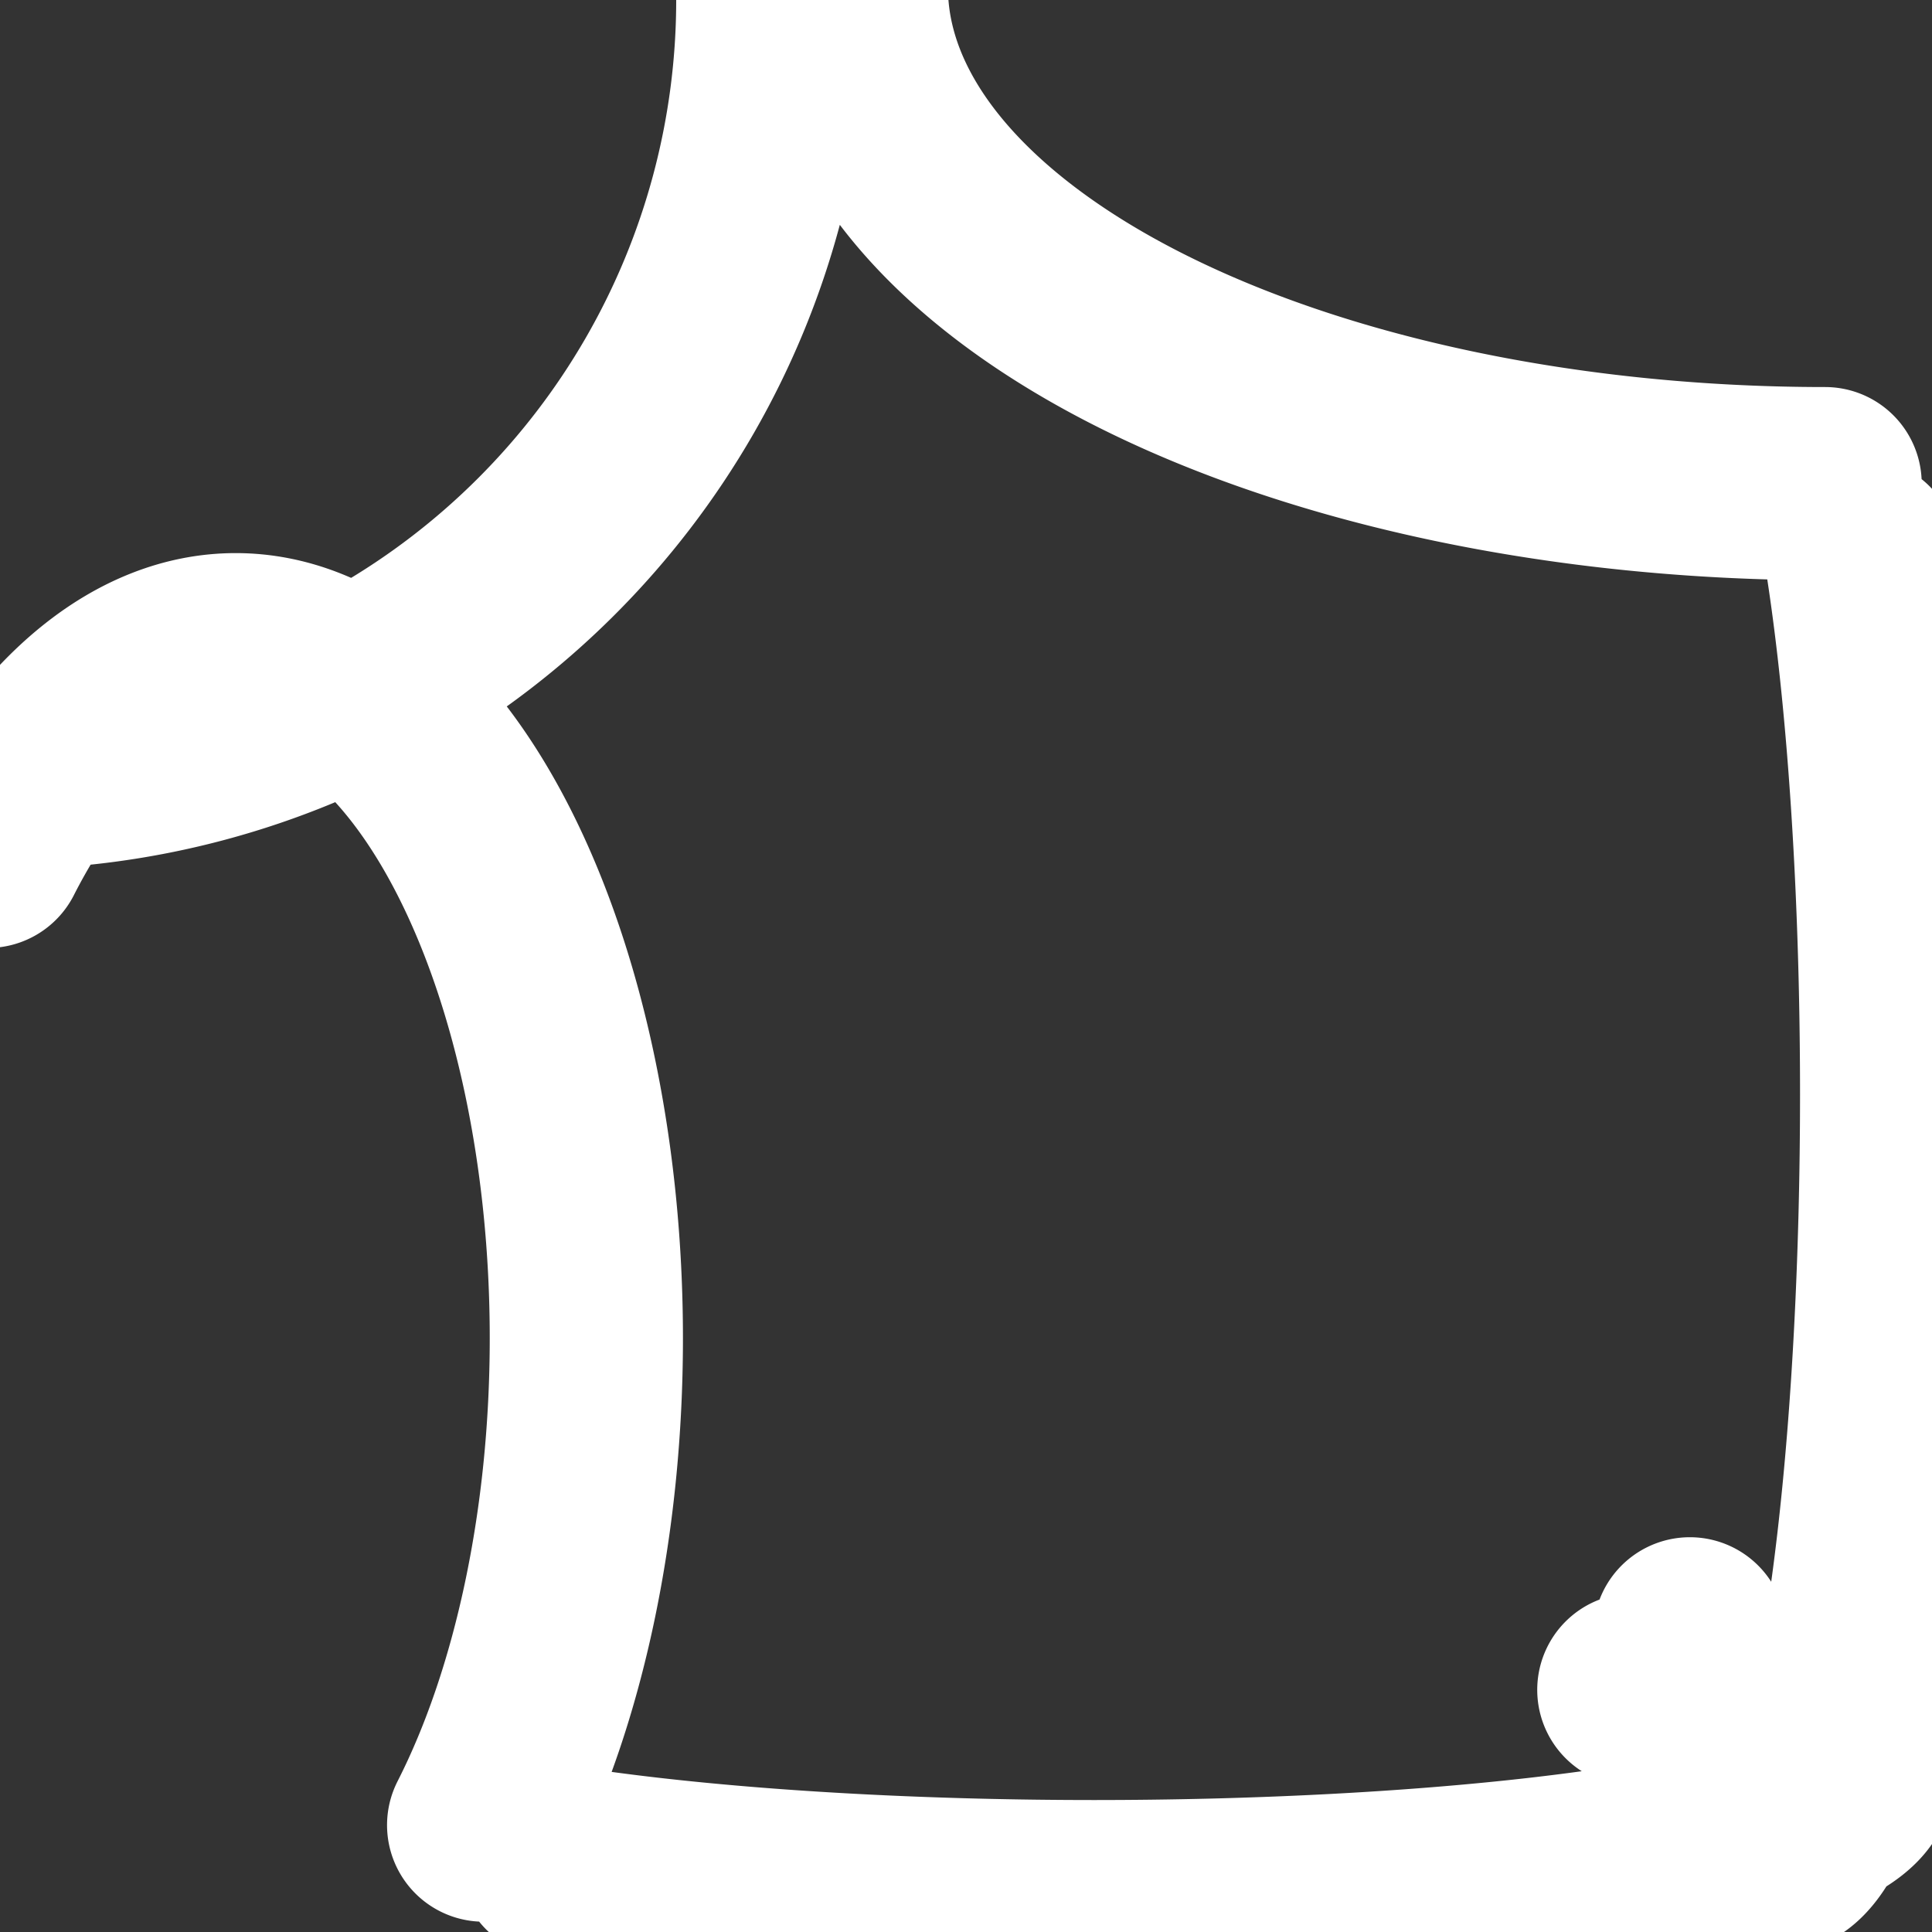<svg xmlns="http://www.w3.org/2000/svg" baseProfile="full" version="1.1" width="300px" height="300px" style="fill: none; width: 300px; height: 300px; stroke-width: 30;"><rect width="100%" height="100%" fill="#333333" stroke="none"/><path d="" style="stroke-width: 10; stroke-linecap: round; stroke-linejoin: round; stroke: rgb(68, 68, 68); fill: none;"></path><path d="" style="stroke-width: 10; stroke-linecap: round; stroke-linejoin: round; stroke: rgb(119, 119, 119); fill: none;"></path><path d="M0,120 A120,-120 0 0,1 120,0 M132.2,-1.9 A151.2,77 0 0,0 283.4,75.1 M289,86.1 A-26.6,167.6 0 0,0 262.4,253.7 M253.7,262.4 A-167.6,26.6 0 0,0 86.1,289 M75.1,283.4 A-77,-151.2 0 0,0 -1.9,132.2 " style="stroke-width: 30; stroke-linecap: round; stroke-linejoin: miter; stroke: rgb(255, 255, 255); fill: none;"></path></svg>